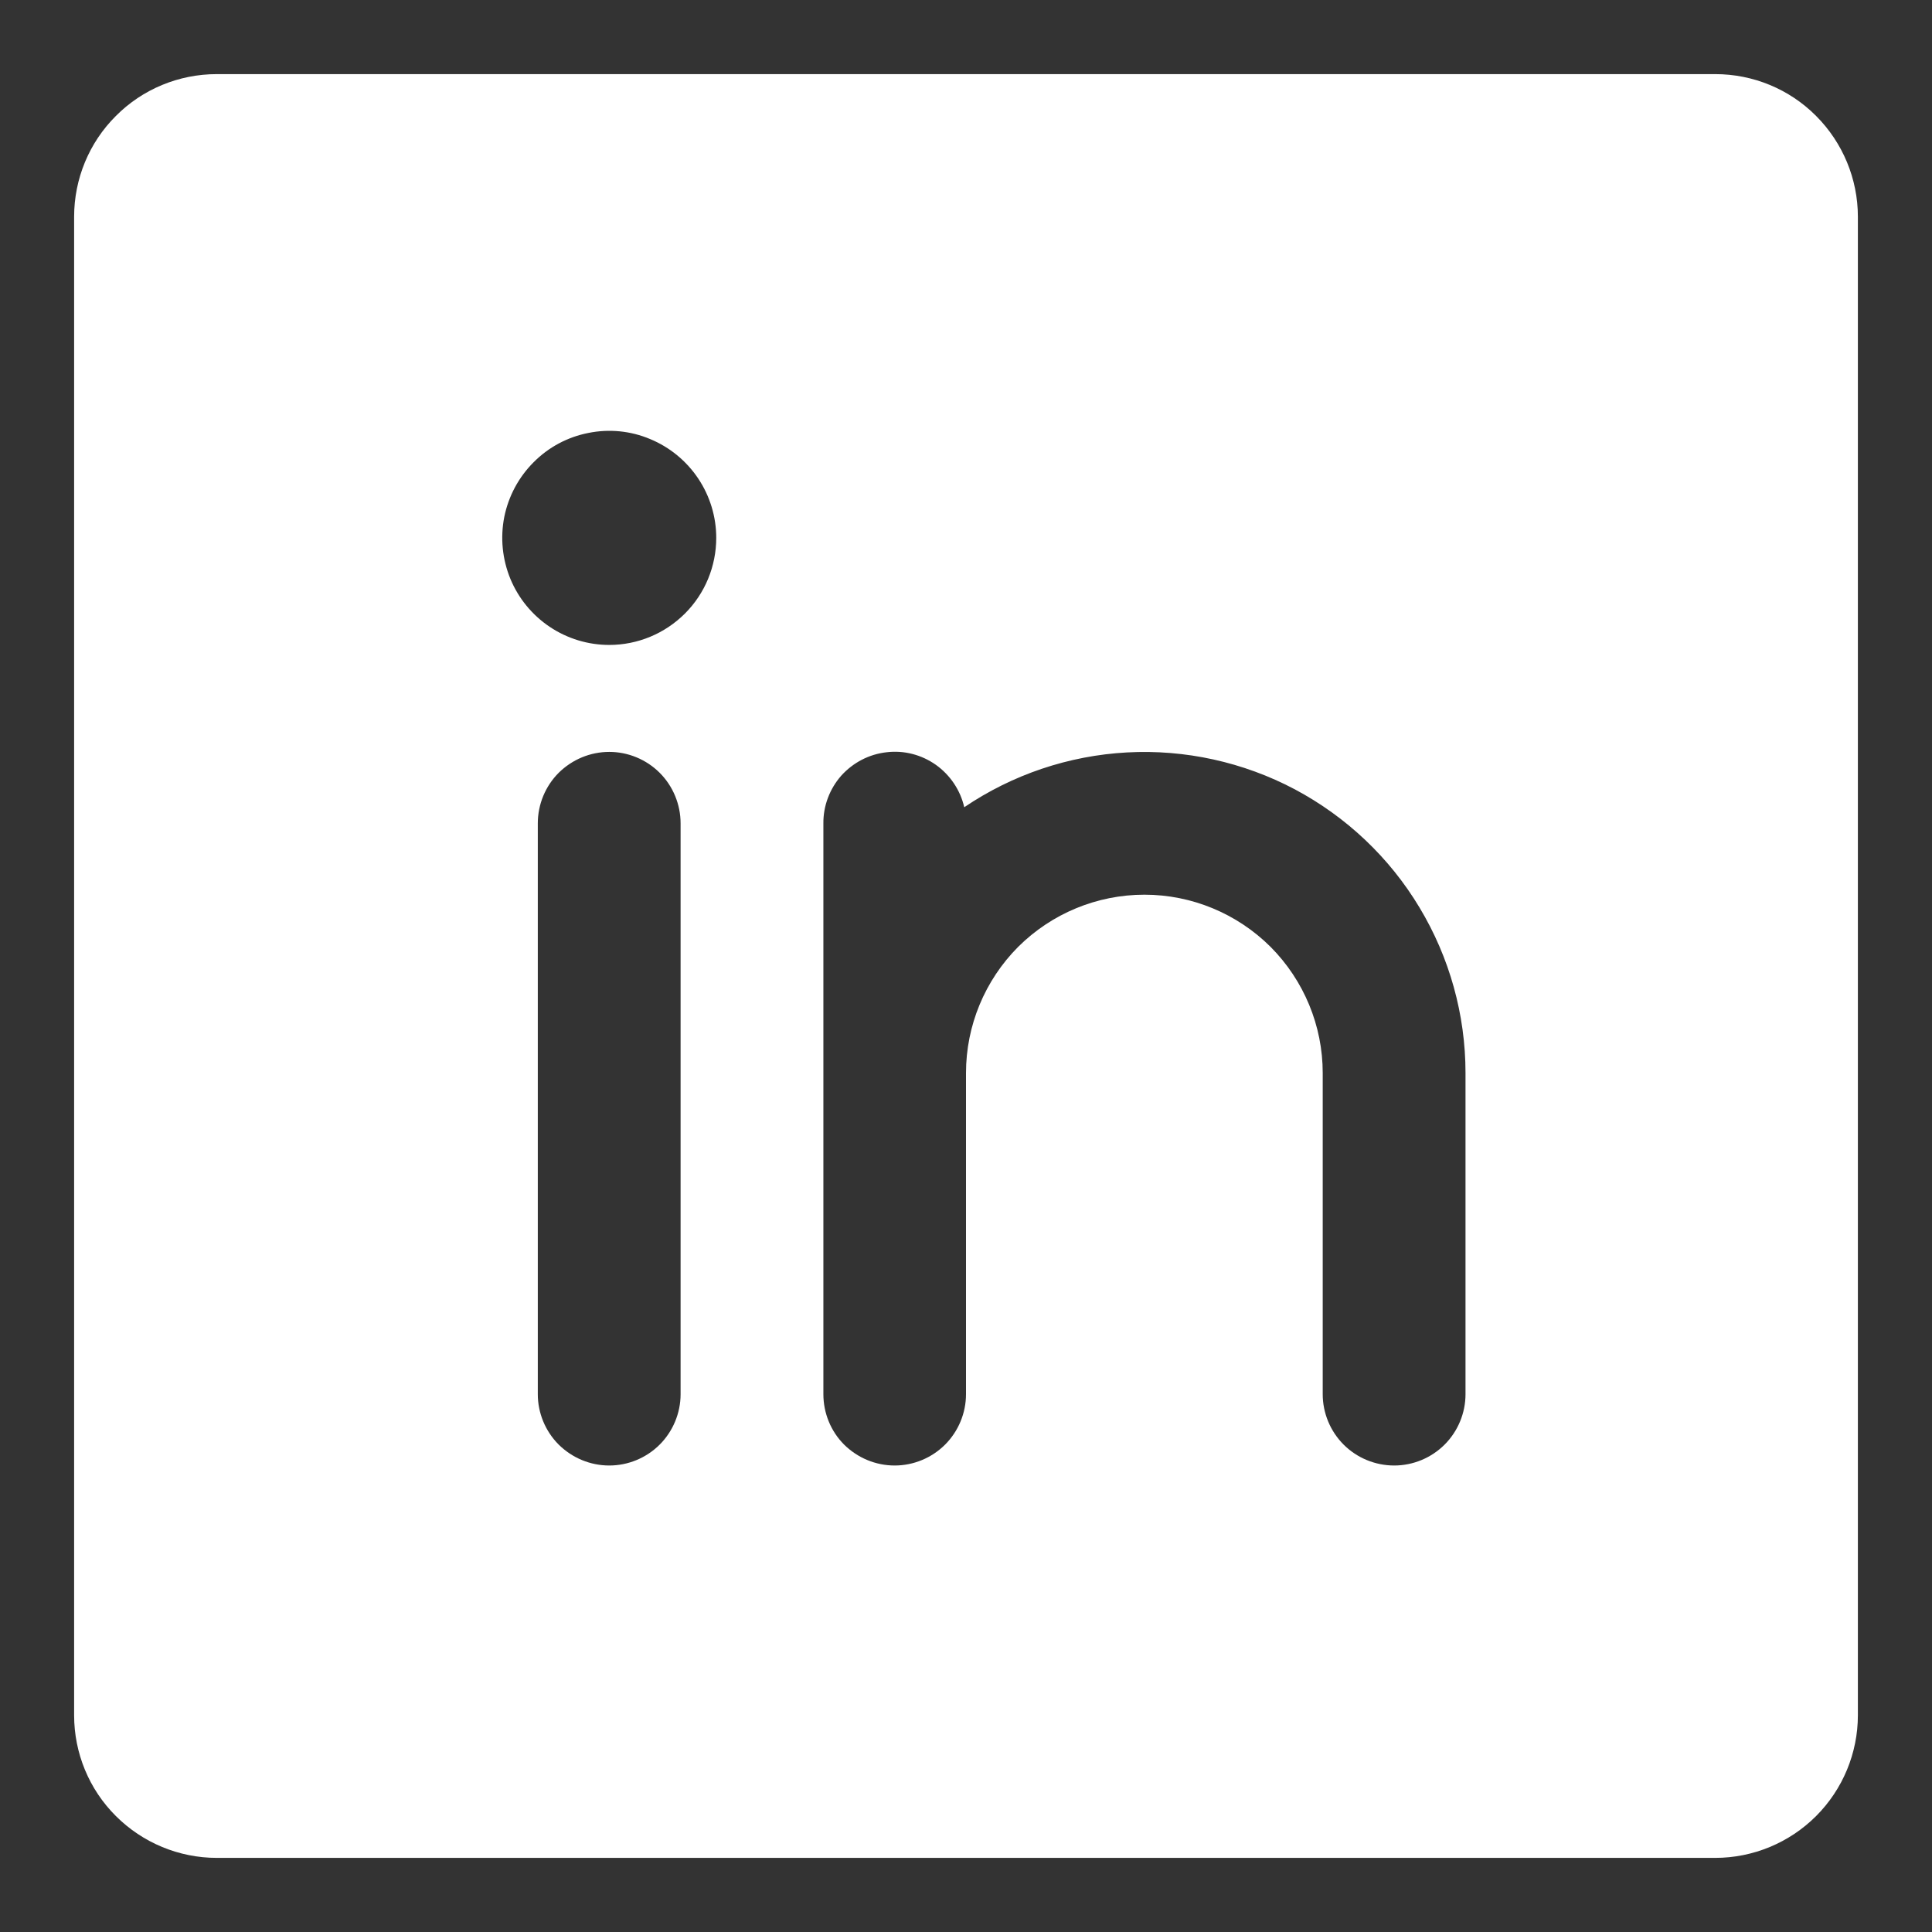 <svg width="11" height="11" viewBox="0 0 11 11" fill="none" xmlns="http://www.w3.org/2000/svg">
<rect x="0" y="0" width="11" height="11" fill="#333333" stroke="none"/>
<path d="M9.766 0.422H1.234C1.019 0.422 0.812 0.507 0.66 0.66C0.507 0.812 0.422 1.019 0.422 1.234V9.766C0.422 9.981 0.507 10.188 0.66 10.34C0.812 10.492 1.019 10.578 1.234 10.578H9.766C9.981 10.578 10.188 10.492 10.34 10.34C10.492 10.188 10.578 9.981 10.578 9.766V1.234C10.578 1.019 10.492 0.812 10.34 0.66C10.188 0.507 9.981 0.422 9.766 0.422ZM3.875 7.938C3.875 8.045 3.832 8.149 3.756 8.225C3.68 8.301 3.576 8.344 3.469 8.344C3.361 8.344 3.258 8.301 3.181 8.225C3.105 8.149 3.062 8.045 3.062 7.938V4.688C3.062 4.58 3.105 4.476 3.181 4.4C3.258 4.324 3.361 4.281 3.469 4.281C3.576 4.281 3.68 4.324 3.756 4.4C3.832 4.476 3.875 4.58 3.875 4.688V7.938ZM3.469 3.672C3.348 3.672 3.23 3.636 3.13 3.569C3.03 3.502 2.952 3.407 2.906 3.296C2.86 3.184 2.848 3.062 2.871 2.944C2.895 2.825 2.953 2.717 3.038 2.632C3.123 2.546 3.232 2.488 3.35 2.465C3.468 2.441 3.591 2.453 3.702 2.5C3.813 2.546 3.908 2.624 3.975 2.724C4.042 2.824 4.078 2.942 4.078 3.062C4.078 3.224 4.014 3.379 3.9 3.493C3.785 3.608 3.63 3.672 3.469 3.672ZM8.344 7.938C8.344 8.045 8.301 8.149 8.225 8.225C8.149 8.301 8.045 8.344 7.938 8.344C7.83 8.344 7.726 8.301 7.65 8.225C7.574 8.149 7.531 8.045 7.531 7.938V6.109C7.531 5.84 7.424 5.582 7.234 5.391C7.043 5.201 6.785 5.094 6.516 5.094C6.246 5.094 5.988 5.201 5.797 5.391C5.607 5.582 5.5 5.84 5.5 6.109V7.938C5.5 8.045 5.457 8.149 5.381 8.225C5.305 8.301 5.201 8.344 5.094 8.344C4.986 8.344 4.883 8.301 4.806 8.225C4.73 8.149 4.688 8.045 4.688 7.938V4.688C4.687 4.588 4.724 4.491 4.79 4.416C4.857 4.342 4.948 4.294 5.048 4.283C5.147 4.271 5.247 4.297 5.329 4.355C5.41 4.413 5.468 4.499 5.49 4.596C5.765 4.41 6.085 4.302 6.417 4.284C6.748 4.266 7.079 4.339 7.372 4.494C7.665 4.65 7.911 4.882 8.082 5.167C8.253 5.451 8.344 5.777 8.344 6.109V7.938Z" fill="white"/>
</svg>
